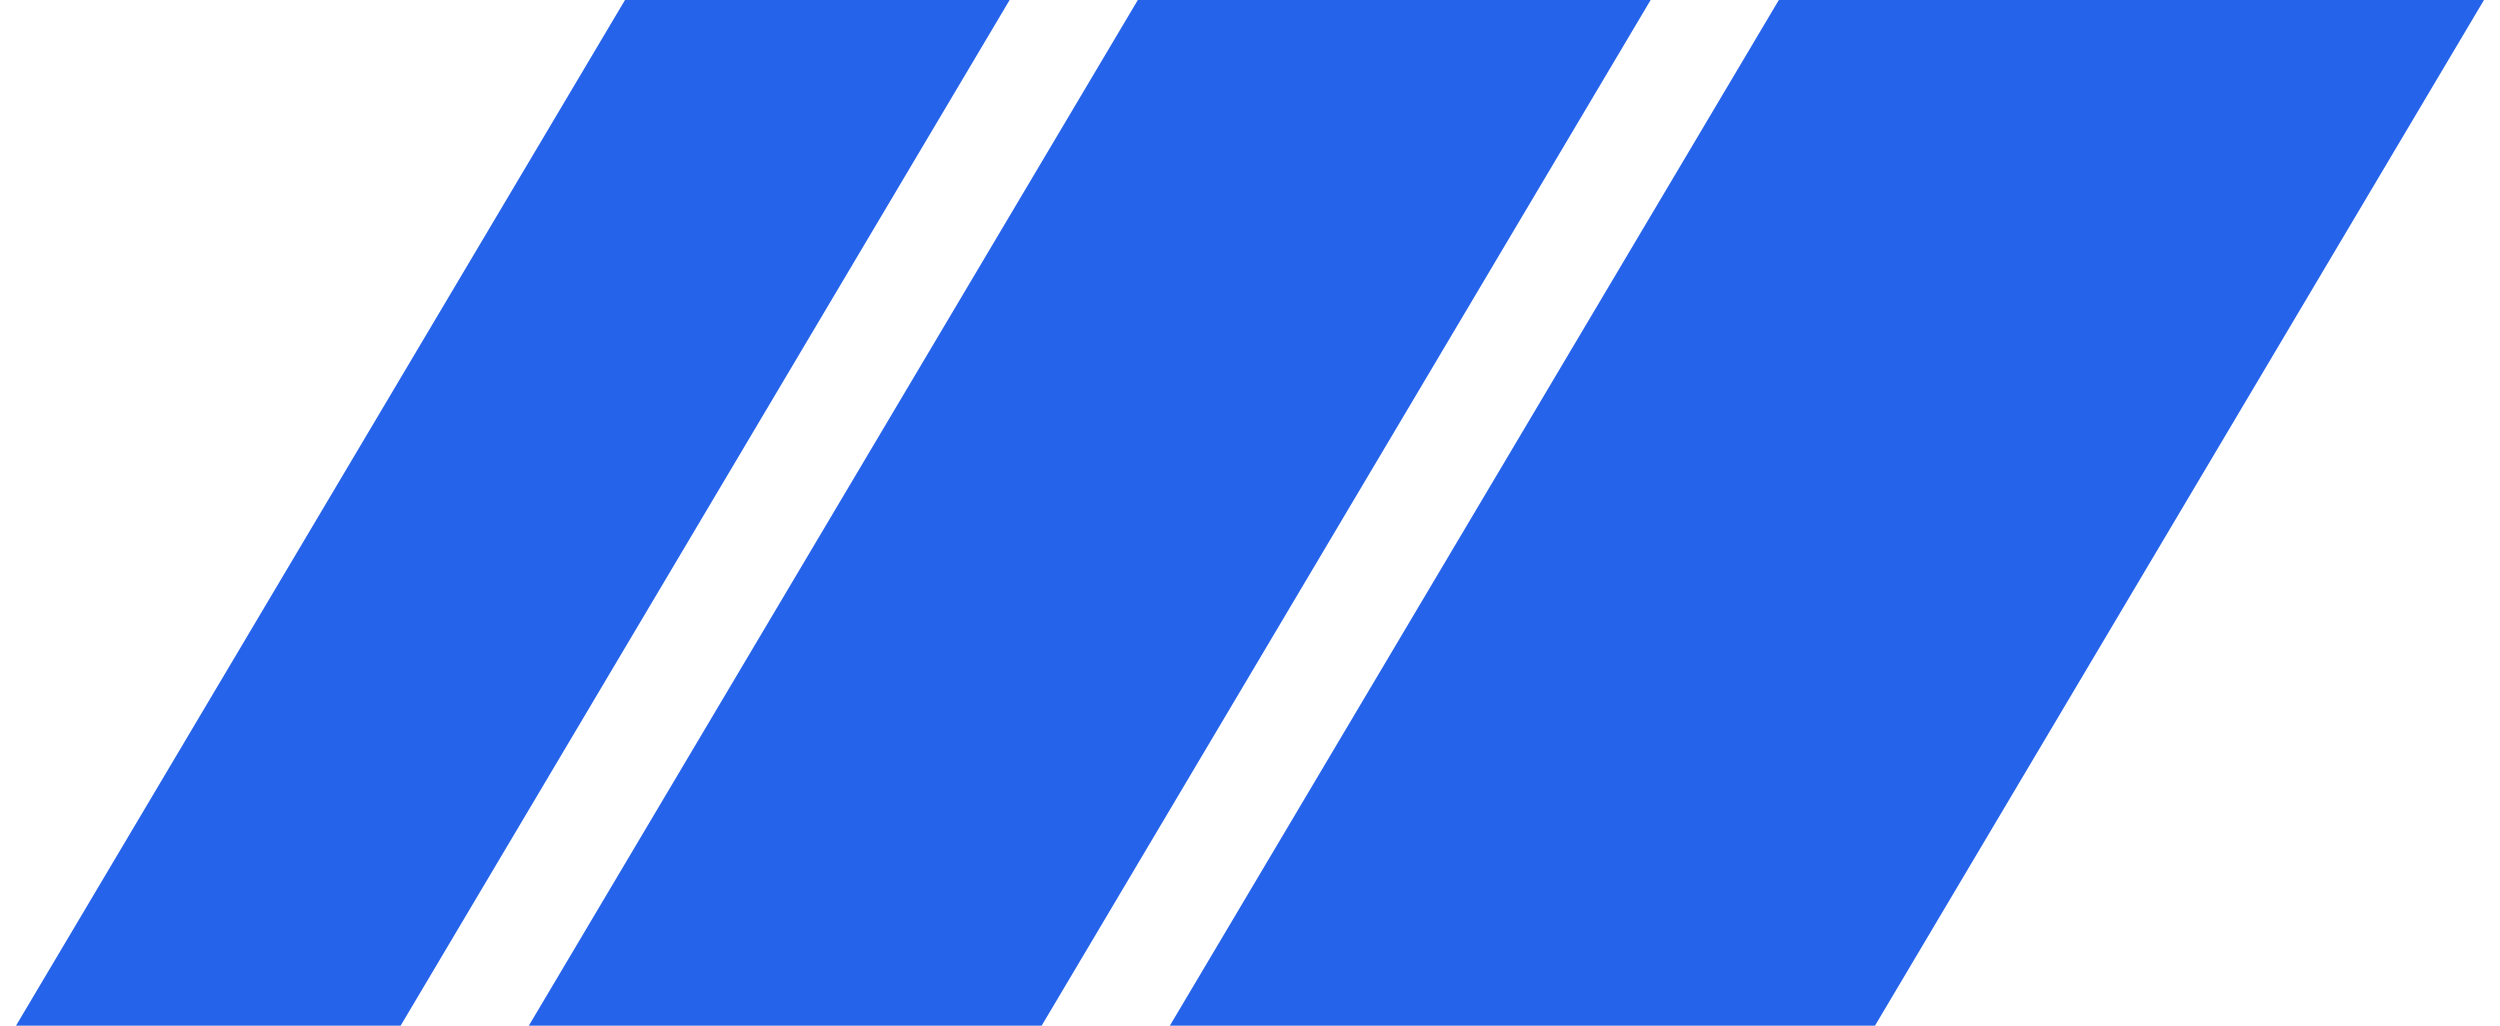 <svg id="logo-38" width="78" height="32" viewBox="0 0 78 32" fill="none" xmlns="http://www.w3.org/2000/svg"> <path d="M55.5 0H77.5L58.5 32H36.5L55.5 0Z" class="ccustom" fill="#2563eb"></path> <path d="M35.5 0H51.5L32.5 32H16.5L35.5 0Z" class="ccompli1" fill="#2563eb"></path> <path d="M19.5 0H31.5L12.5 32H0.5L19.5 0Z" class="ccompli2" fill="#2563eb"></path> </svg>